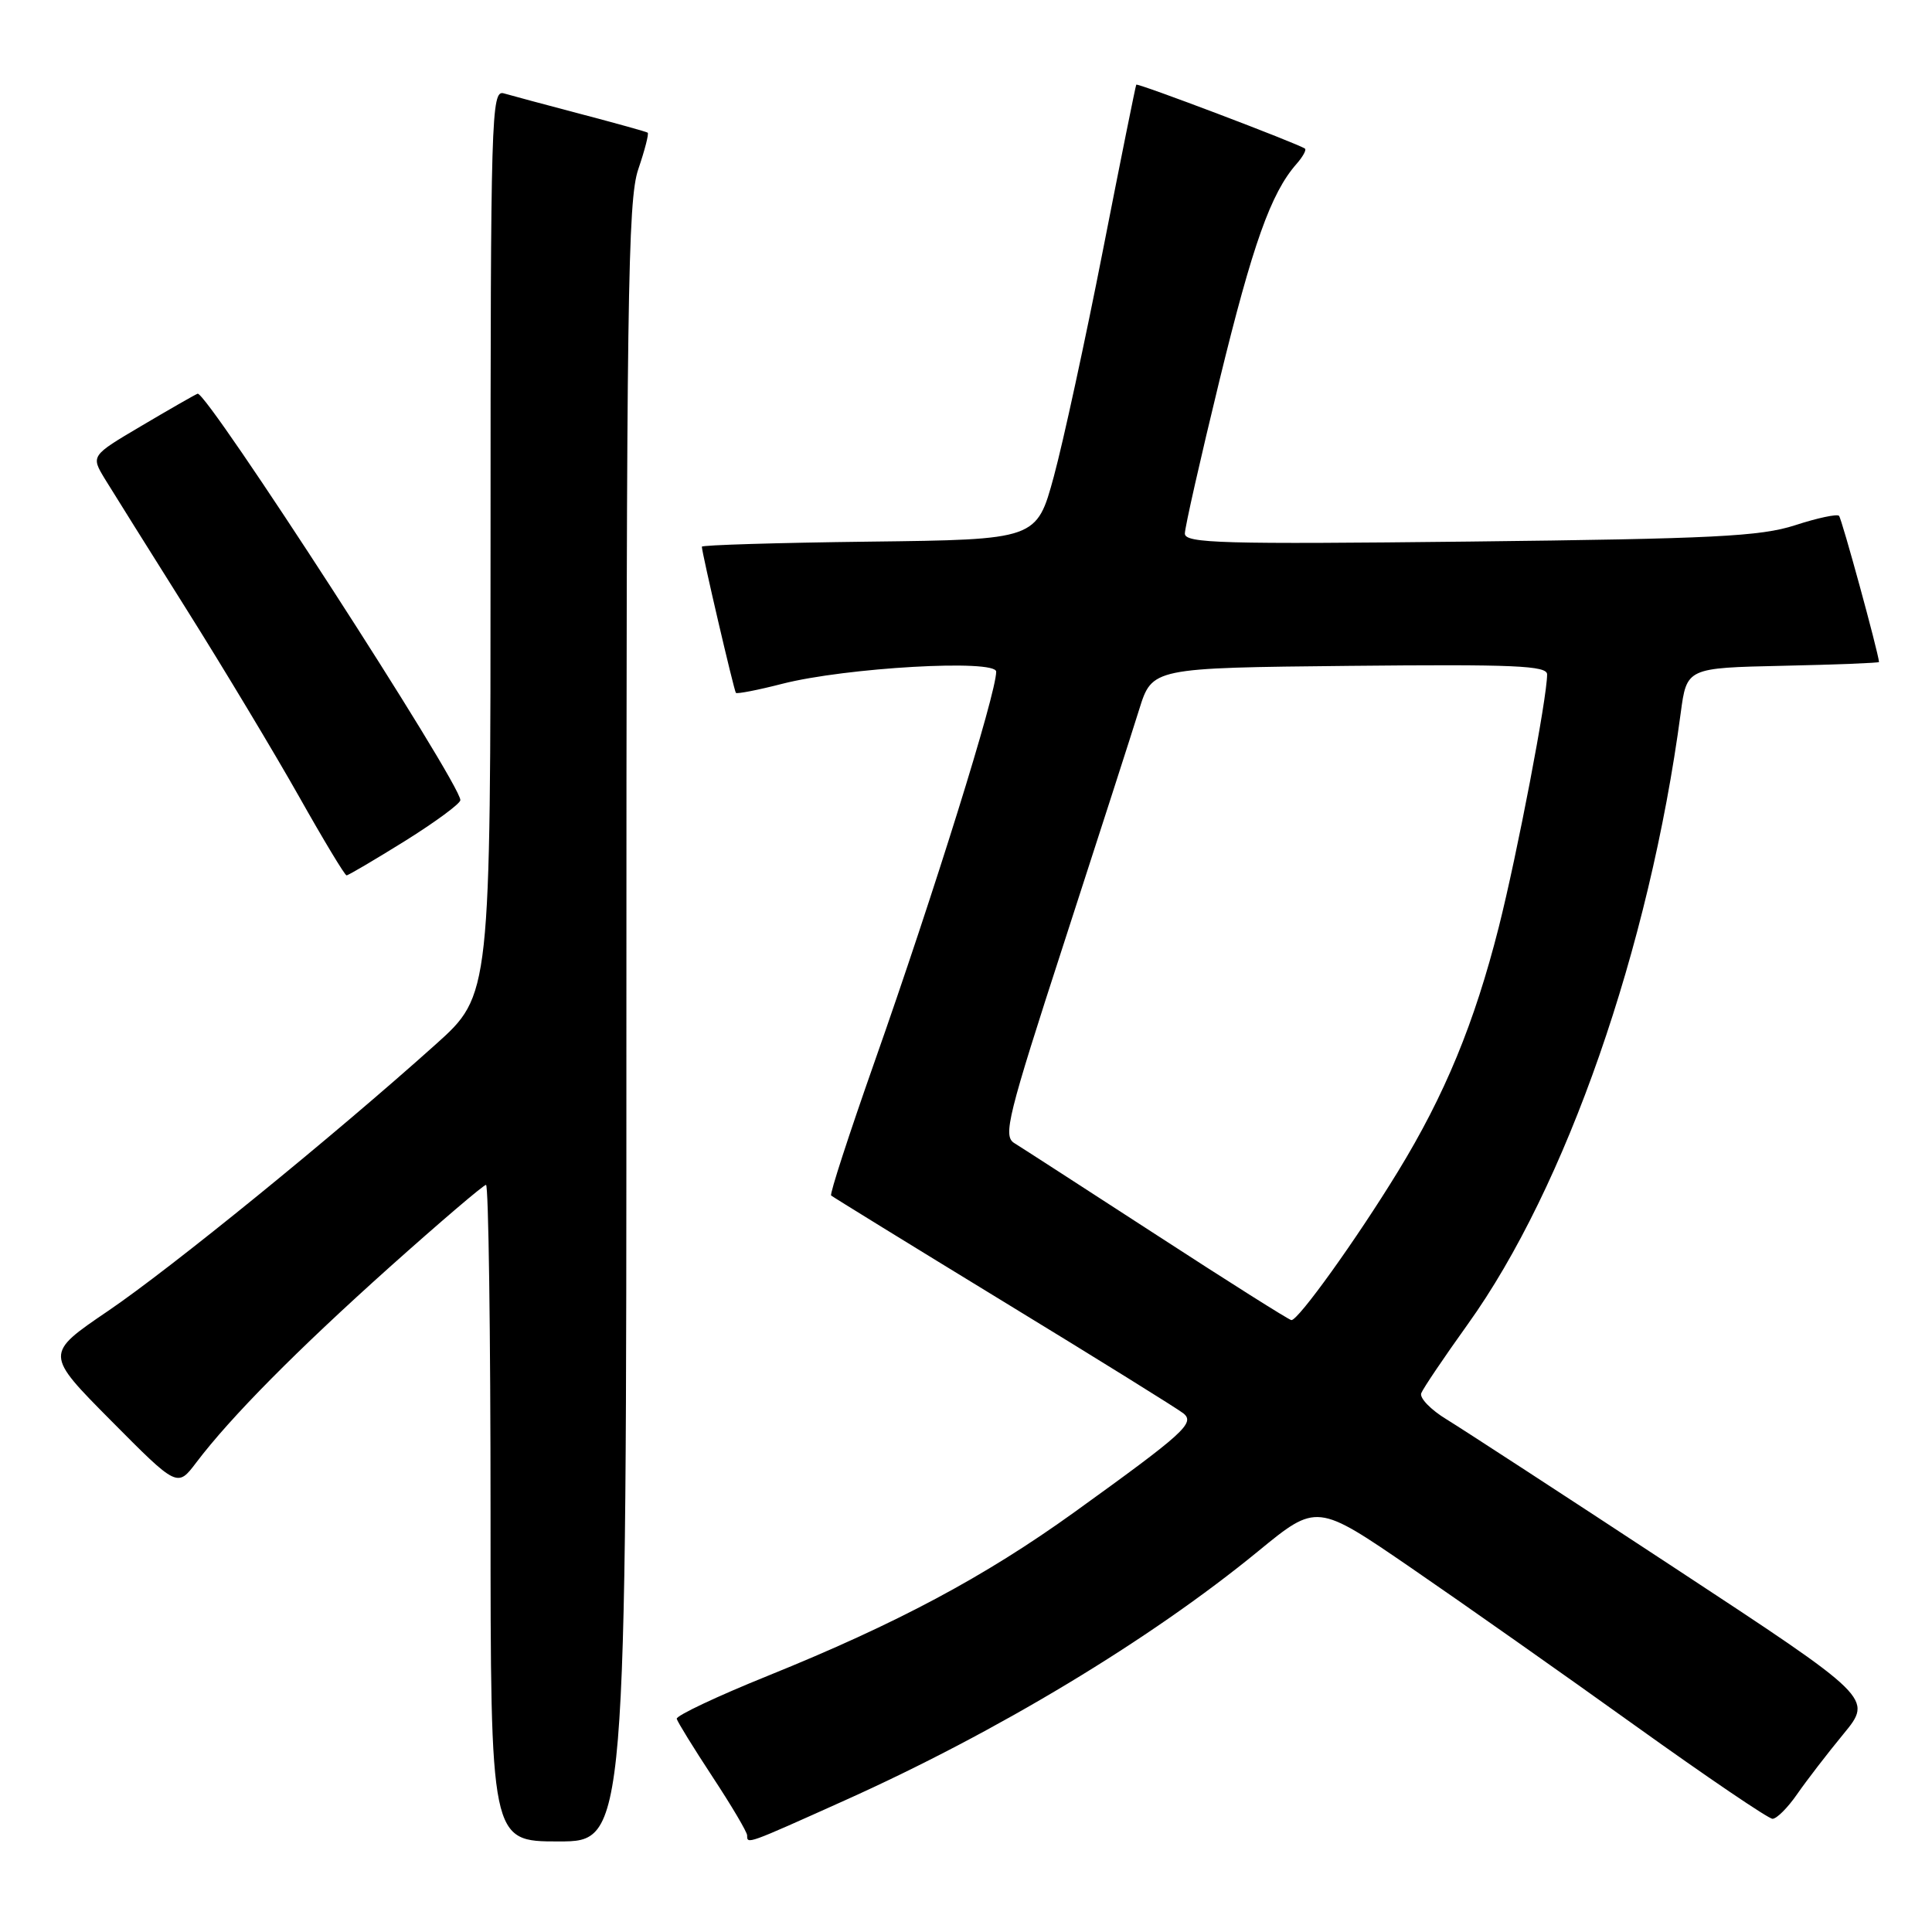 <?xml version="1.0" encoding="UTF-8" standalone="no"?>
<!DOCTYPE svg PUBLIC "-//W3C//DTD SVG 1.1//EN" "http://www.w3.org/Graphics/SVG/1.1/DTD/svg11.dtd" >
<svg xmlns="http://www.w3.org/2000/svg" xmlns:xlink="http://www.w3.org/1999/xlink" version="1.1" viewBox="0 0 256 256">
 <g >
 <path fill="currentColor"
d=" M 83.00 135.53 C 83.00 39.55 83.18 26.54 84.57 22.44 C 85.44 19.89 86.00 17.71 85.82 17.58 C 85.64 17.45 81.67 16.35 77.00 15.12 C 72.33 13.89 67.71 12.65 66.75 12.37 C 65.10 11.89 65.00 15.20 65.00 71.86 C 65.00 131.86 65.00 131.86 57.75 138.37 C 44.25 150.48 22.71 168.01 14.30 173.72 C 5.94 179.40 5.94 179.40 14.72 188.25 C 23.50 197.10 23.50 197.10 26.00 193.80 C 30.58 187.75 39.38 178.87 51.65 167.88 C 58.34 161.90 64.08 157.00 64.40 157.00 C 64.73 157.00 65.00 176.57 65.00 200.50 C 65.00 244.00 65.00 244.00 74.00 244.00 C 83.00 244.00 83.00 244.00 83.00 135.53 Z  M 111.90 238.58 C 132.09 229.52 152.40 217.28 166.72 205.54 C 174.48 199.18 174.48 199.18 186.99 207.76 C 193.87 212.48 207.24 221.89 216.69 228.67 C 226.15 235.45 234.33 241.00 234.87 241.00 C 235.42 241.00 236.88 239.54 238.12 237.75 C 239.36 235.96 242.12 232.37 244.27 229.76 C 248.17 225.02 248.17 225.02 221.83 207.71 C 207.35 198.19 193.78 189.36 191.69 188.08 C 189.59 186.81 188.08 185.24 188.32 184.61 C 188.57 183.97 191.34 179.86 194.48 175.48 C 207.50 157.34 218.55 125.62 222.70 94.50 C 223.50 88.50 223.50 88.50 236.25 88.22 C 243.26 88.07 248.99 87.84 248.98 87.72 C 248.85 86.29 244.04 68.71 243.68 68.35 C 243.42 68.08 240.79 68.64 237.85 69.60 C 233.27 71.08 227.05 71.39 194.75 71.76 C 161.89 72.13 157.00 71.99 157.00 70.70 C 157.00 69.89 159.07 60.75 161.59 50.39 C 165.99 32.36 168.40 25.59 171.78 21.74 C 172.63 20.78 173.14 19.85 172.91 19.69 C 171.97 19.02 150.72 10.96 150.56 11.22 C 150.47 11.37 148.48 21.23 146.15 33.13 C 143.82 45.02 140.89 58.52 139.64 63.13 C 137.36 71.50 137.36 71.50 115.18 71.77 C 102.98 71.92 93.00 72.22 93.00 72.44 C 93.00 73.25 97.26 91.51 97.51 91.81 C 97.66 91.97 100.42 91.44 103.64 90.61 C 112.08 88.45 132.00 87.32 132.00 89.00 C 132.00 91.92 123.78 118.28 115.85 140.79 C 112.50 150.31 109.92 158.23 110.13 158.41 C 110.33 158.59 120.62 164.93 133.00 172.49 C 145.38 180.04 156.09 186.70 156.81 187.28 C 158.38 188.56 156.92 189.88 142.32 200.40 C 130.45 208.94 118.84 215.14 101.75 222.05 C 95.01 224.77 89.58 227.34 89.67 227.75 C 89.77 228.16 91.91 231.63 94.42 235.45 C 96.94 239.28 99.00 242.76 99.00 243.20 C 99.00 244.39 98.89 244.43 111.90 238.58 Z  M 53.67 111.43 C 57.70 108.91 61.00 106.48 61.00 106.02 C 61.00 103.76 27.33 51.69 26.18 52.17 C 25.74 52.35 22.38 54.28 18.71 56.45 C 12.04 60.39 12.04 60.39 13.89 63.45 C 14.92 65.13 19.80 72.93 24.75 80.80 C 29.69 88.66 36.38 99.80 39.62 105.54 C 42.85 111.28 45.69 115.99 45.92 115.99 C 46.14 116.00 49.63 113.94 53.67 111.43 Z  M 153.29 163.67 C 143.82 157.53 135.32 152.03 134.39 151.46 C 132.88 150.52 133.51 147.96 140.98 124.96 C 145.52 110.96 150.01 97.03 150.95 94.00 C 152.67 88.50 152.67 88.50 178.83 88.23 C 200.68 88.01 205.00 88.20 205.00 89.36 C 205.00 92.49 201.04 113.17 198.59 122.87 C 195.37 135.57 191.45 145.08 185.23 155.24 C 179.72 164.25 171.98 175.03 171.11 174.92 C 170.77 174.88 162.75 169.82 153.29 163.67 Z "/>
</g>
</svg>